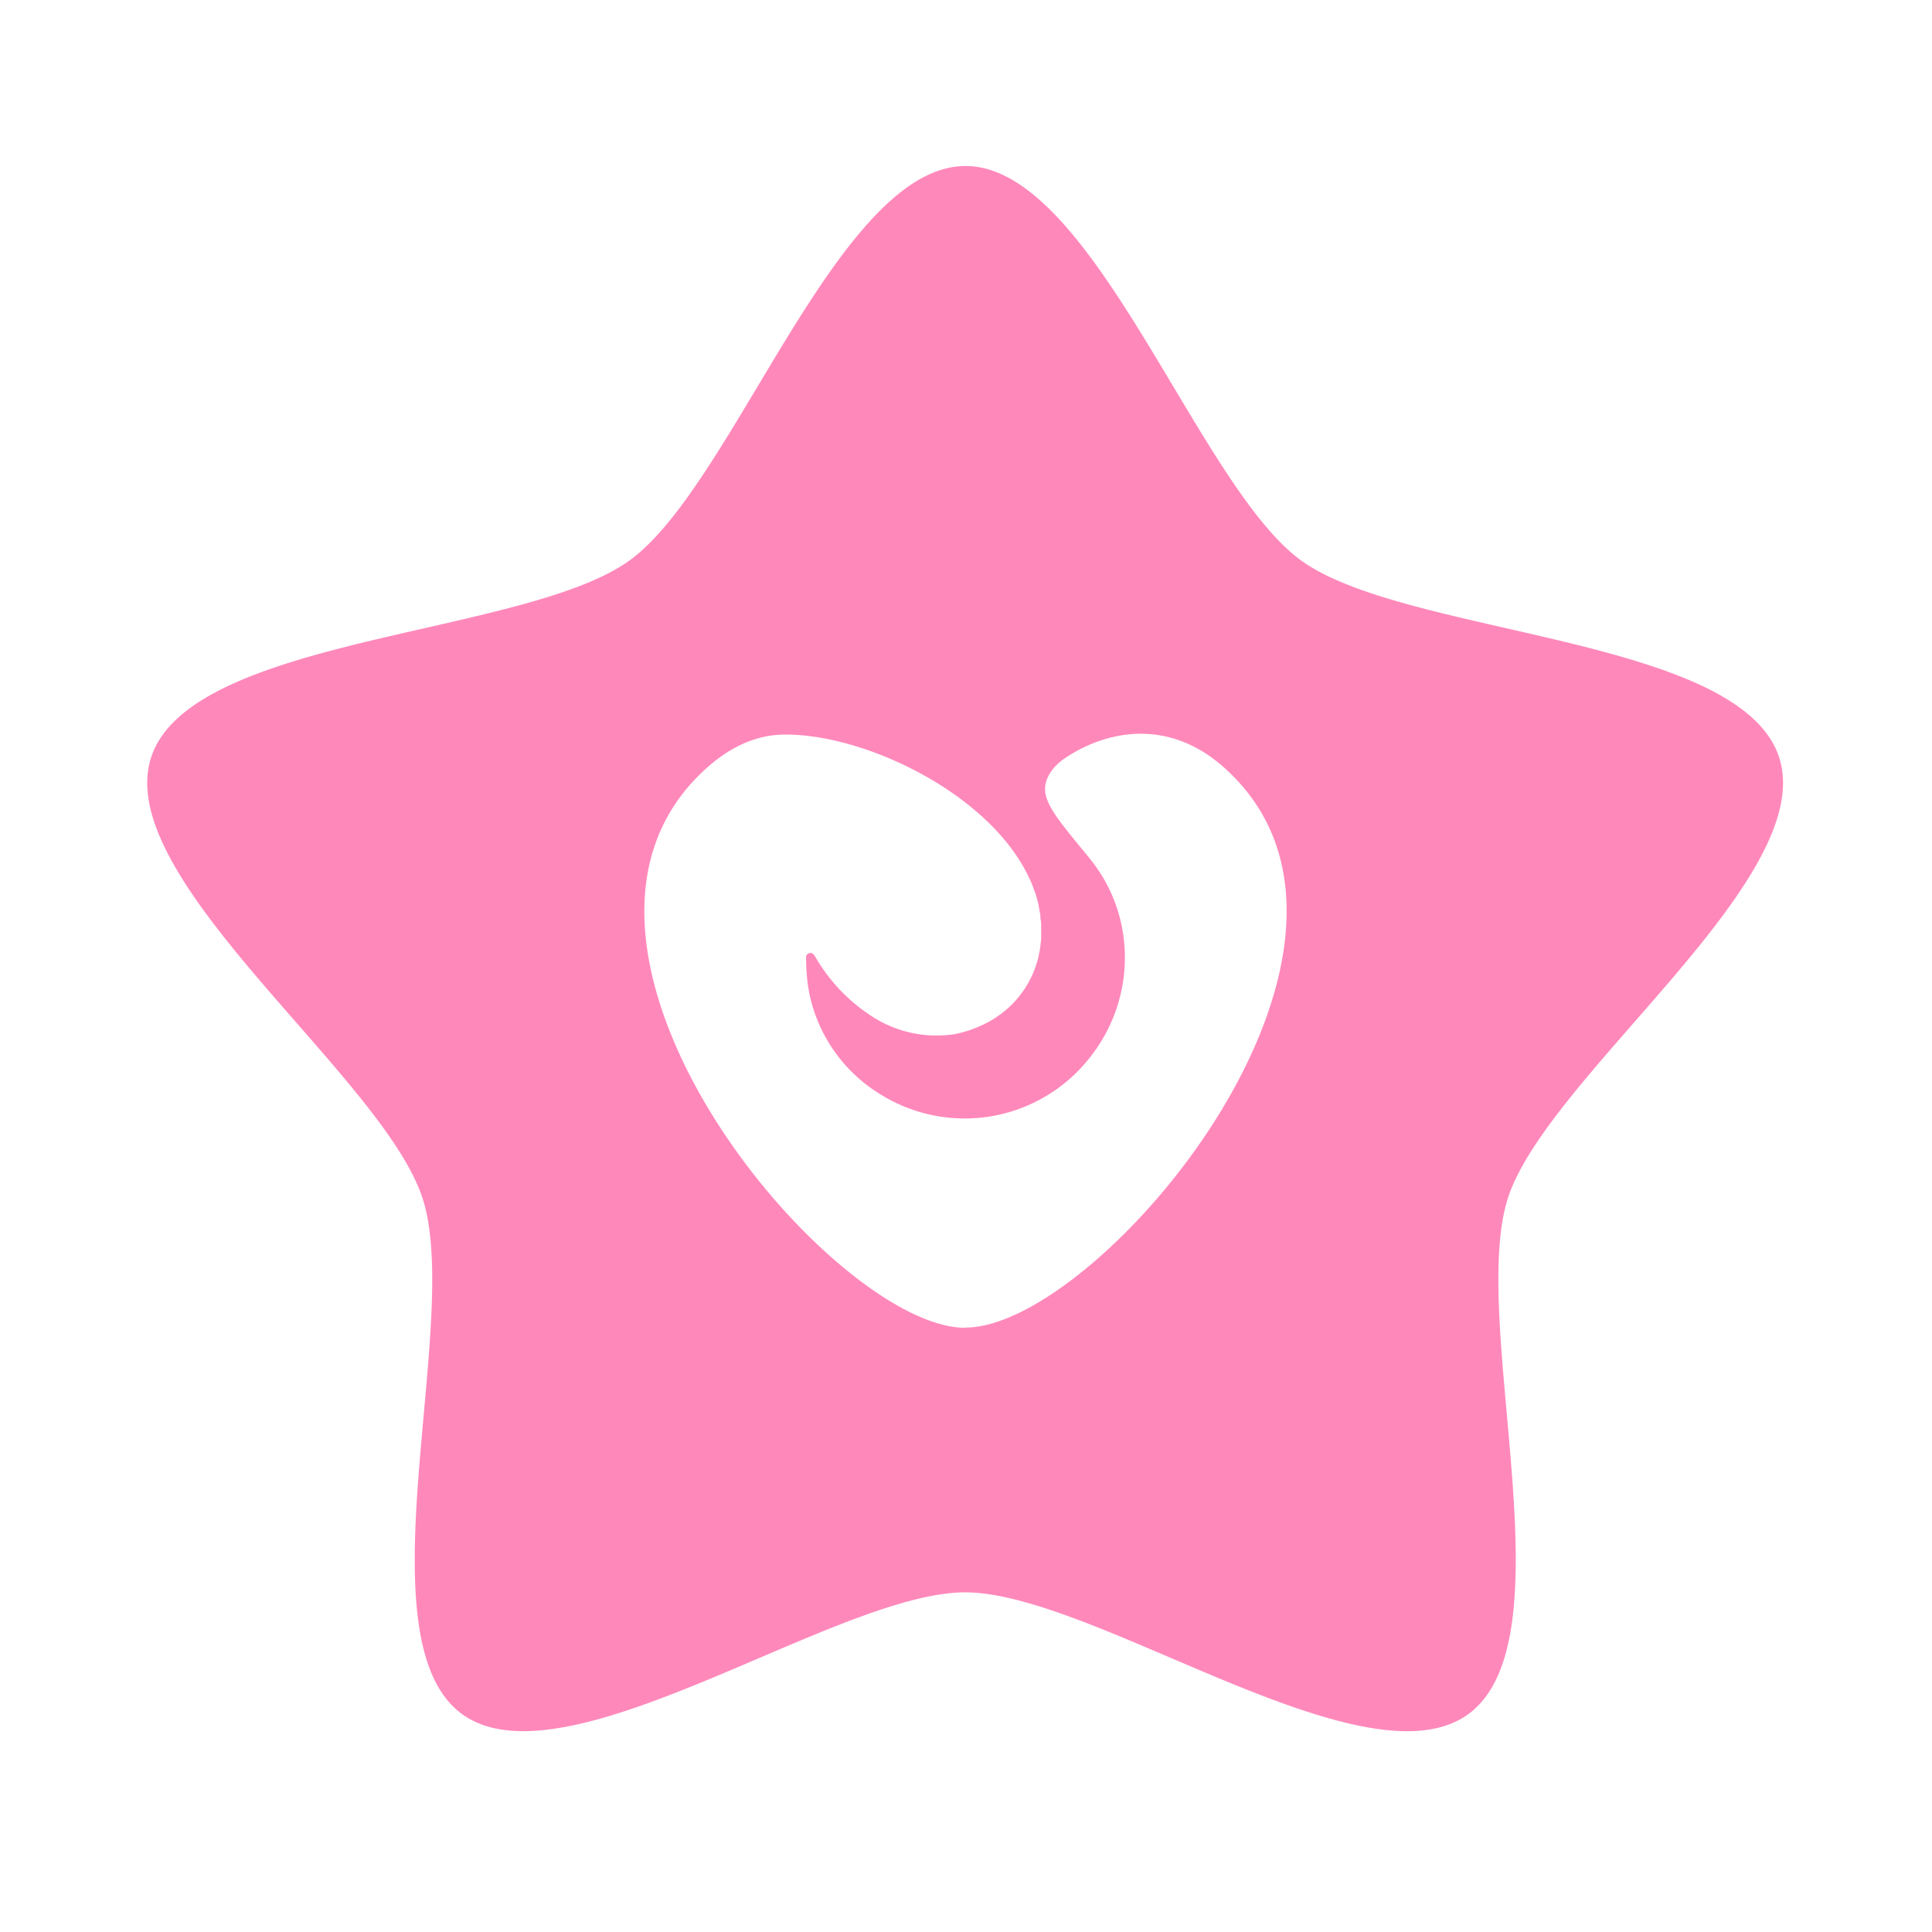 <svg id="Layer_3" data-name="Layer 3" xmlns="http://www.w3.org/2000/svg" viewBox="0 0 300 300"><defs><style>.cls-1{fill:#f8b;}</style></defs><path class="cls-1" d="M234.14,186.05c6.19-19.06,48.24-49.6,42.12-68.45S218.16,98.78,202,87s-32.26-61.22-52.08-61.22S114,75.21,97.79,87,29.6,98.76,23.47,117.6,59.4,167,65.61,186.05s-9.87,68.48,6.15,80.12,58.08-18.91,78.11-18.91S212,277.83,228,266.17s0-61.07,6.15-80.12Zm-84.25,20.13c-20.82,0-70.69-59.39-40.23-86.86,4.26-3.84,8.39-5.26,12.33-5.26,12.66,0,31.93,9.37,37.88,22.41l.19.38c.17.4.32.81.47,1.21.06.19.15.38.21.57.19.57.36,1.15.49,1.72a4.17,4.17,0,0,1,.08.49c.09.42.17.86.24,1.29,0,.25,0,.51.06.76s.06.66.06,1v1.71c0,.43-.08.85-.12,1.28,0,.14-.05.31-.07.46l-.06.45a4.77,4.77,0,0,0-.13.51c0,.21-.08.44-.13.65h0c-1.48,5.47-5.72,10.07-12.74,11.6a18.42,18.42,0,0,1-12.57-2.44,27.21,27.21,0,0,1-9.22-9.48,2.52,2.52,0,0,0-.31-.44.59.59,0,0,0-.49-.21.67.67,0,0,0-.47.19.63.63,0,0,0-.19.46,33.58,33.58,0,0,0,.19,3.61,23,23,0,0,0,.68,3.56A24.05,24.05,0,0,0,136.83,170a24.7,24.7,0,0,0,32.9-6.44,24.86,24.86,0,0,0,4.81-17.42,24.17,24.17,0,0,0-5.38-12.89,1.43,1.43,0,0,0-.11-.15c-6-7.27-8.05-9.66-6-13.06a8,8,0,0,1,2.22-2.24c6-4.11,15.88-6.66,24.91,1.48,30.46,27.45-19.42,86.86-40.23,86.86Z"/></svg>